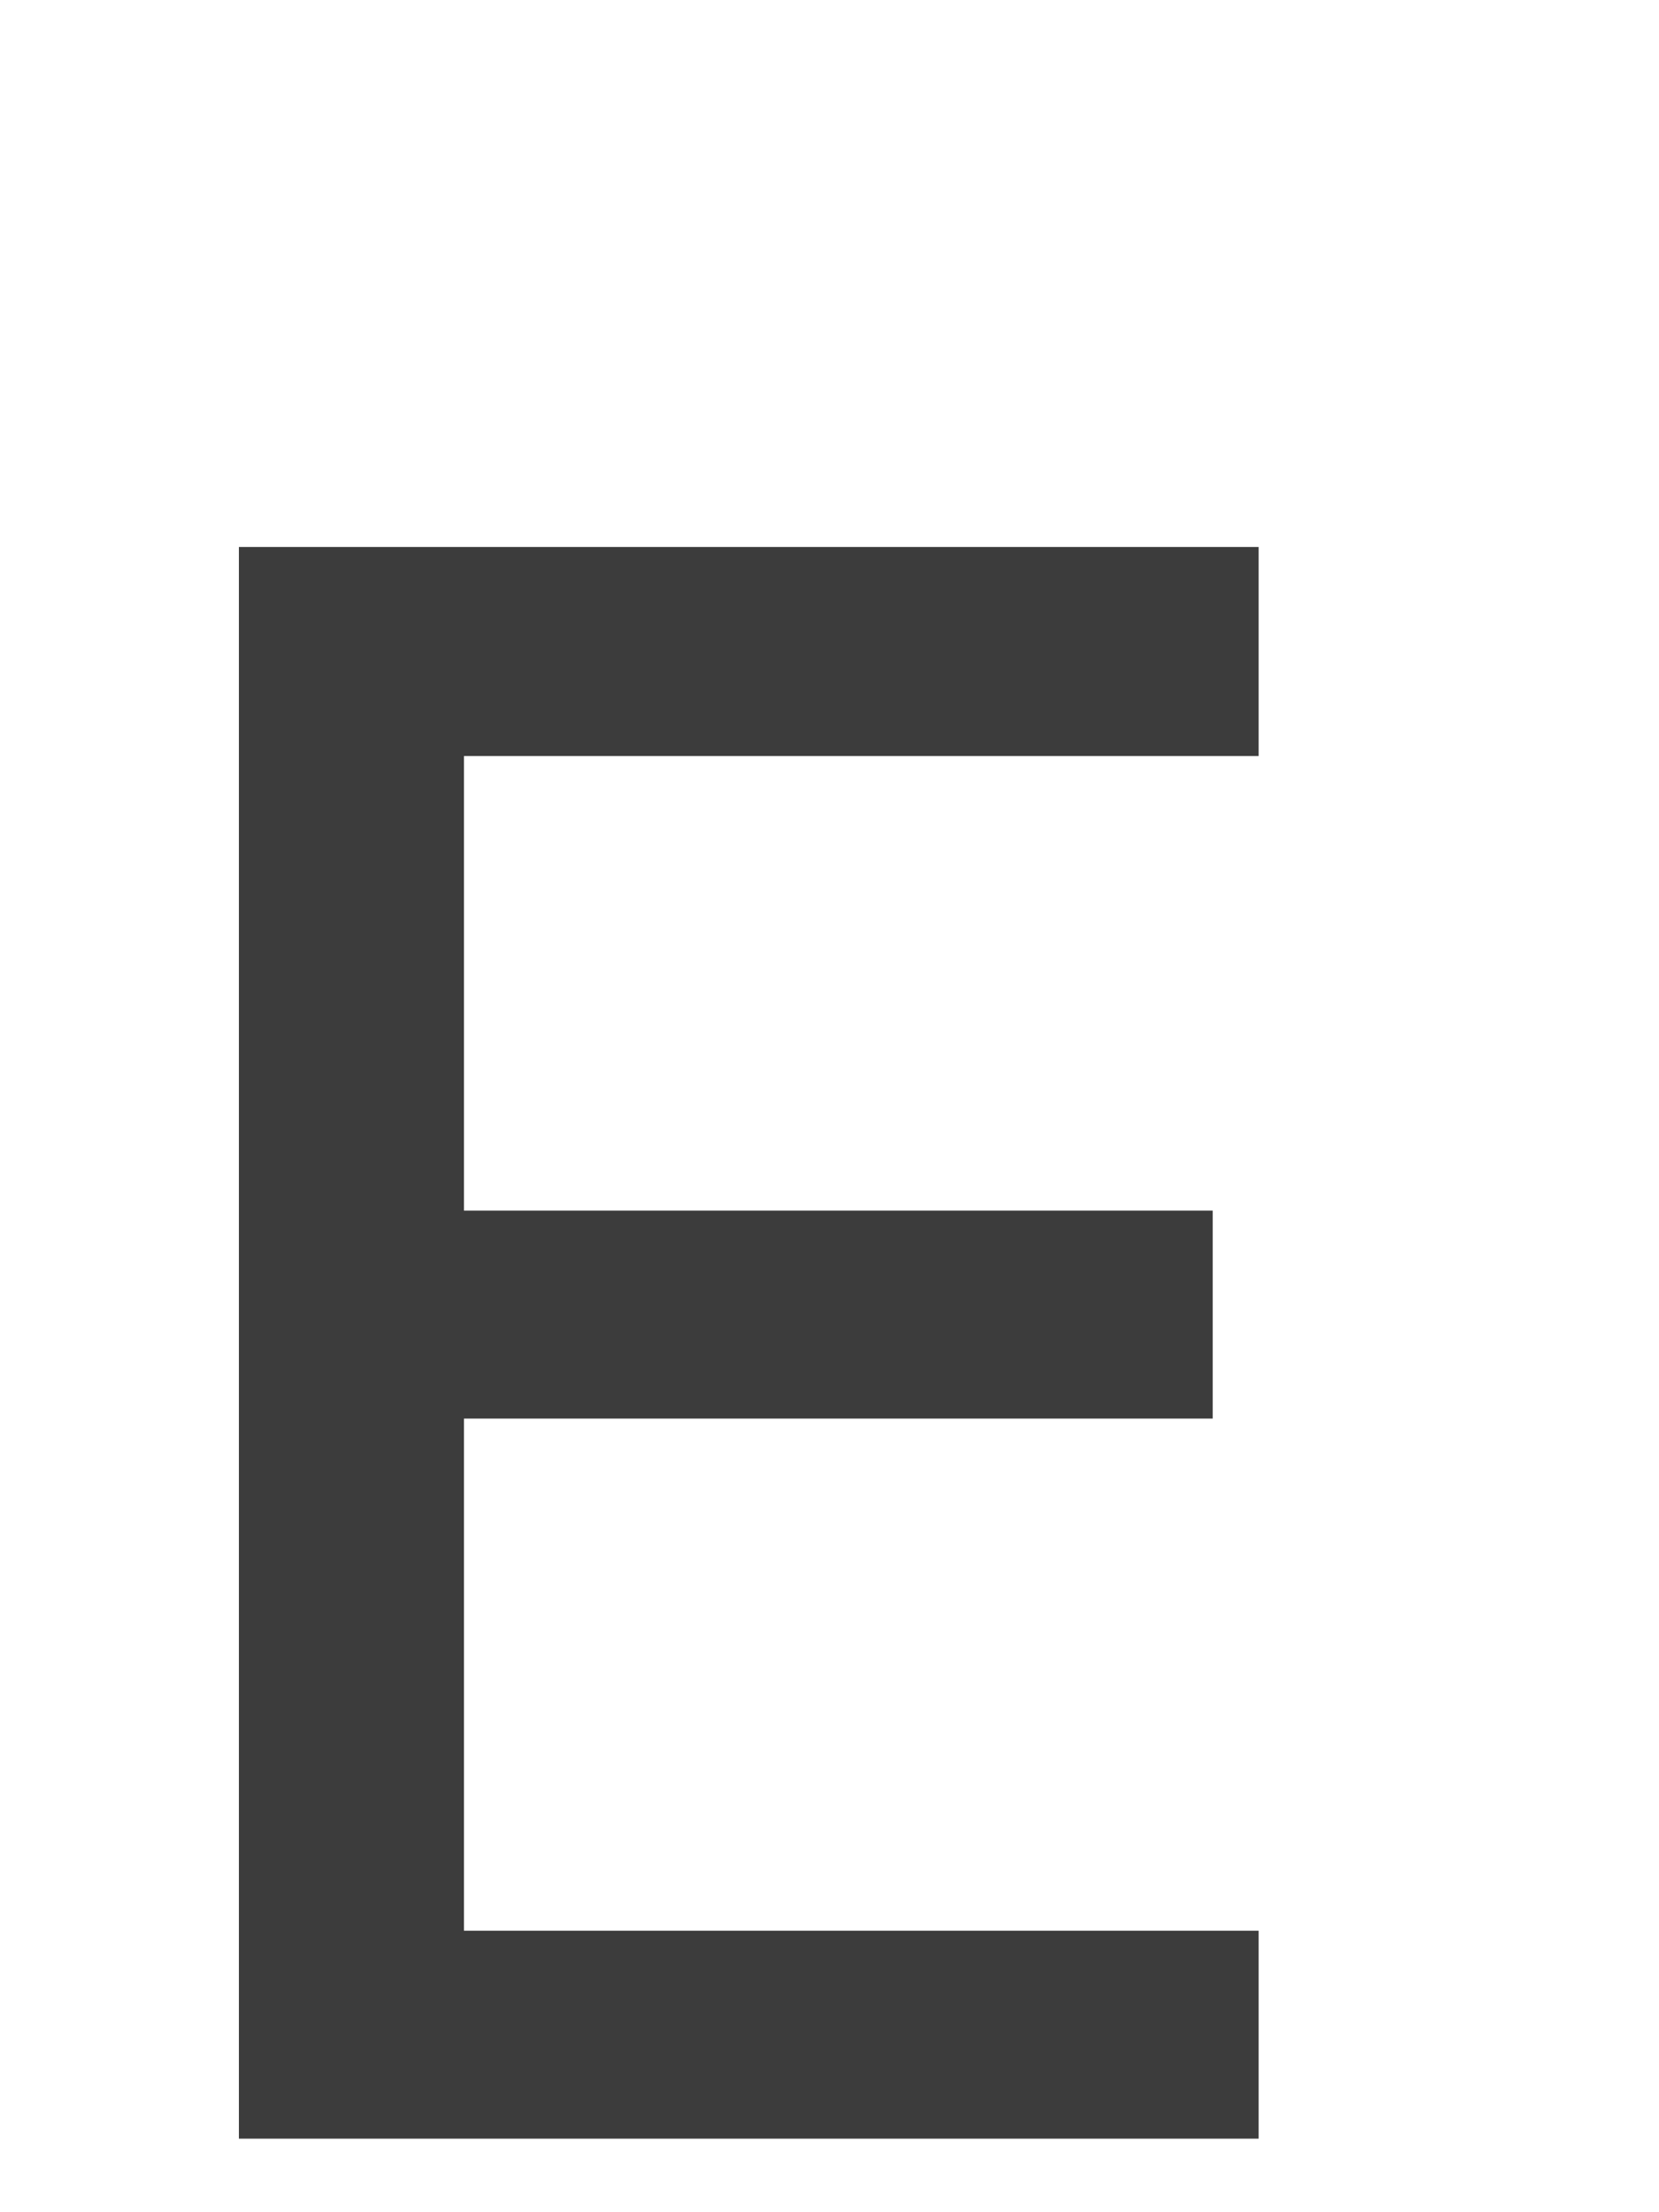 <svg width="3" height="4" viewBox="0 0 3 4" fill="none" xmlns="http://www.w3.org/2000/svg">
<path d="M2.276 1.367V0.989H0.432V3.867H2.276V3.491H0.839V2.565H2.193V2.189H0.839V1.367H2.276Z" fill="#3C3C3C"/>
</svg>
